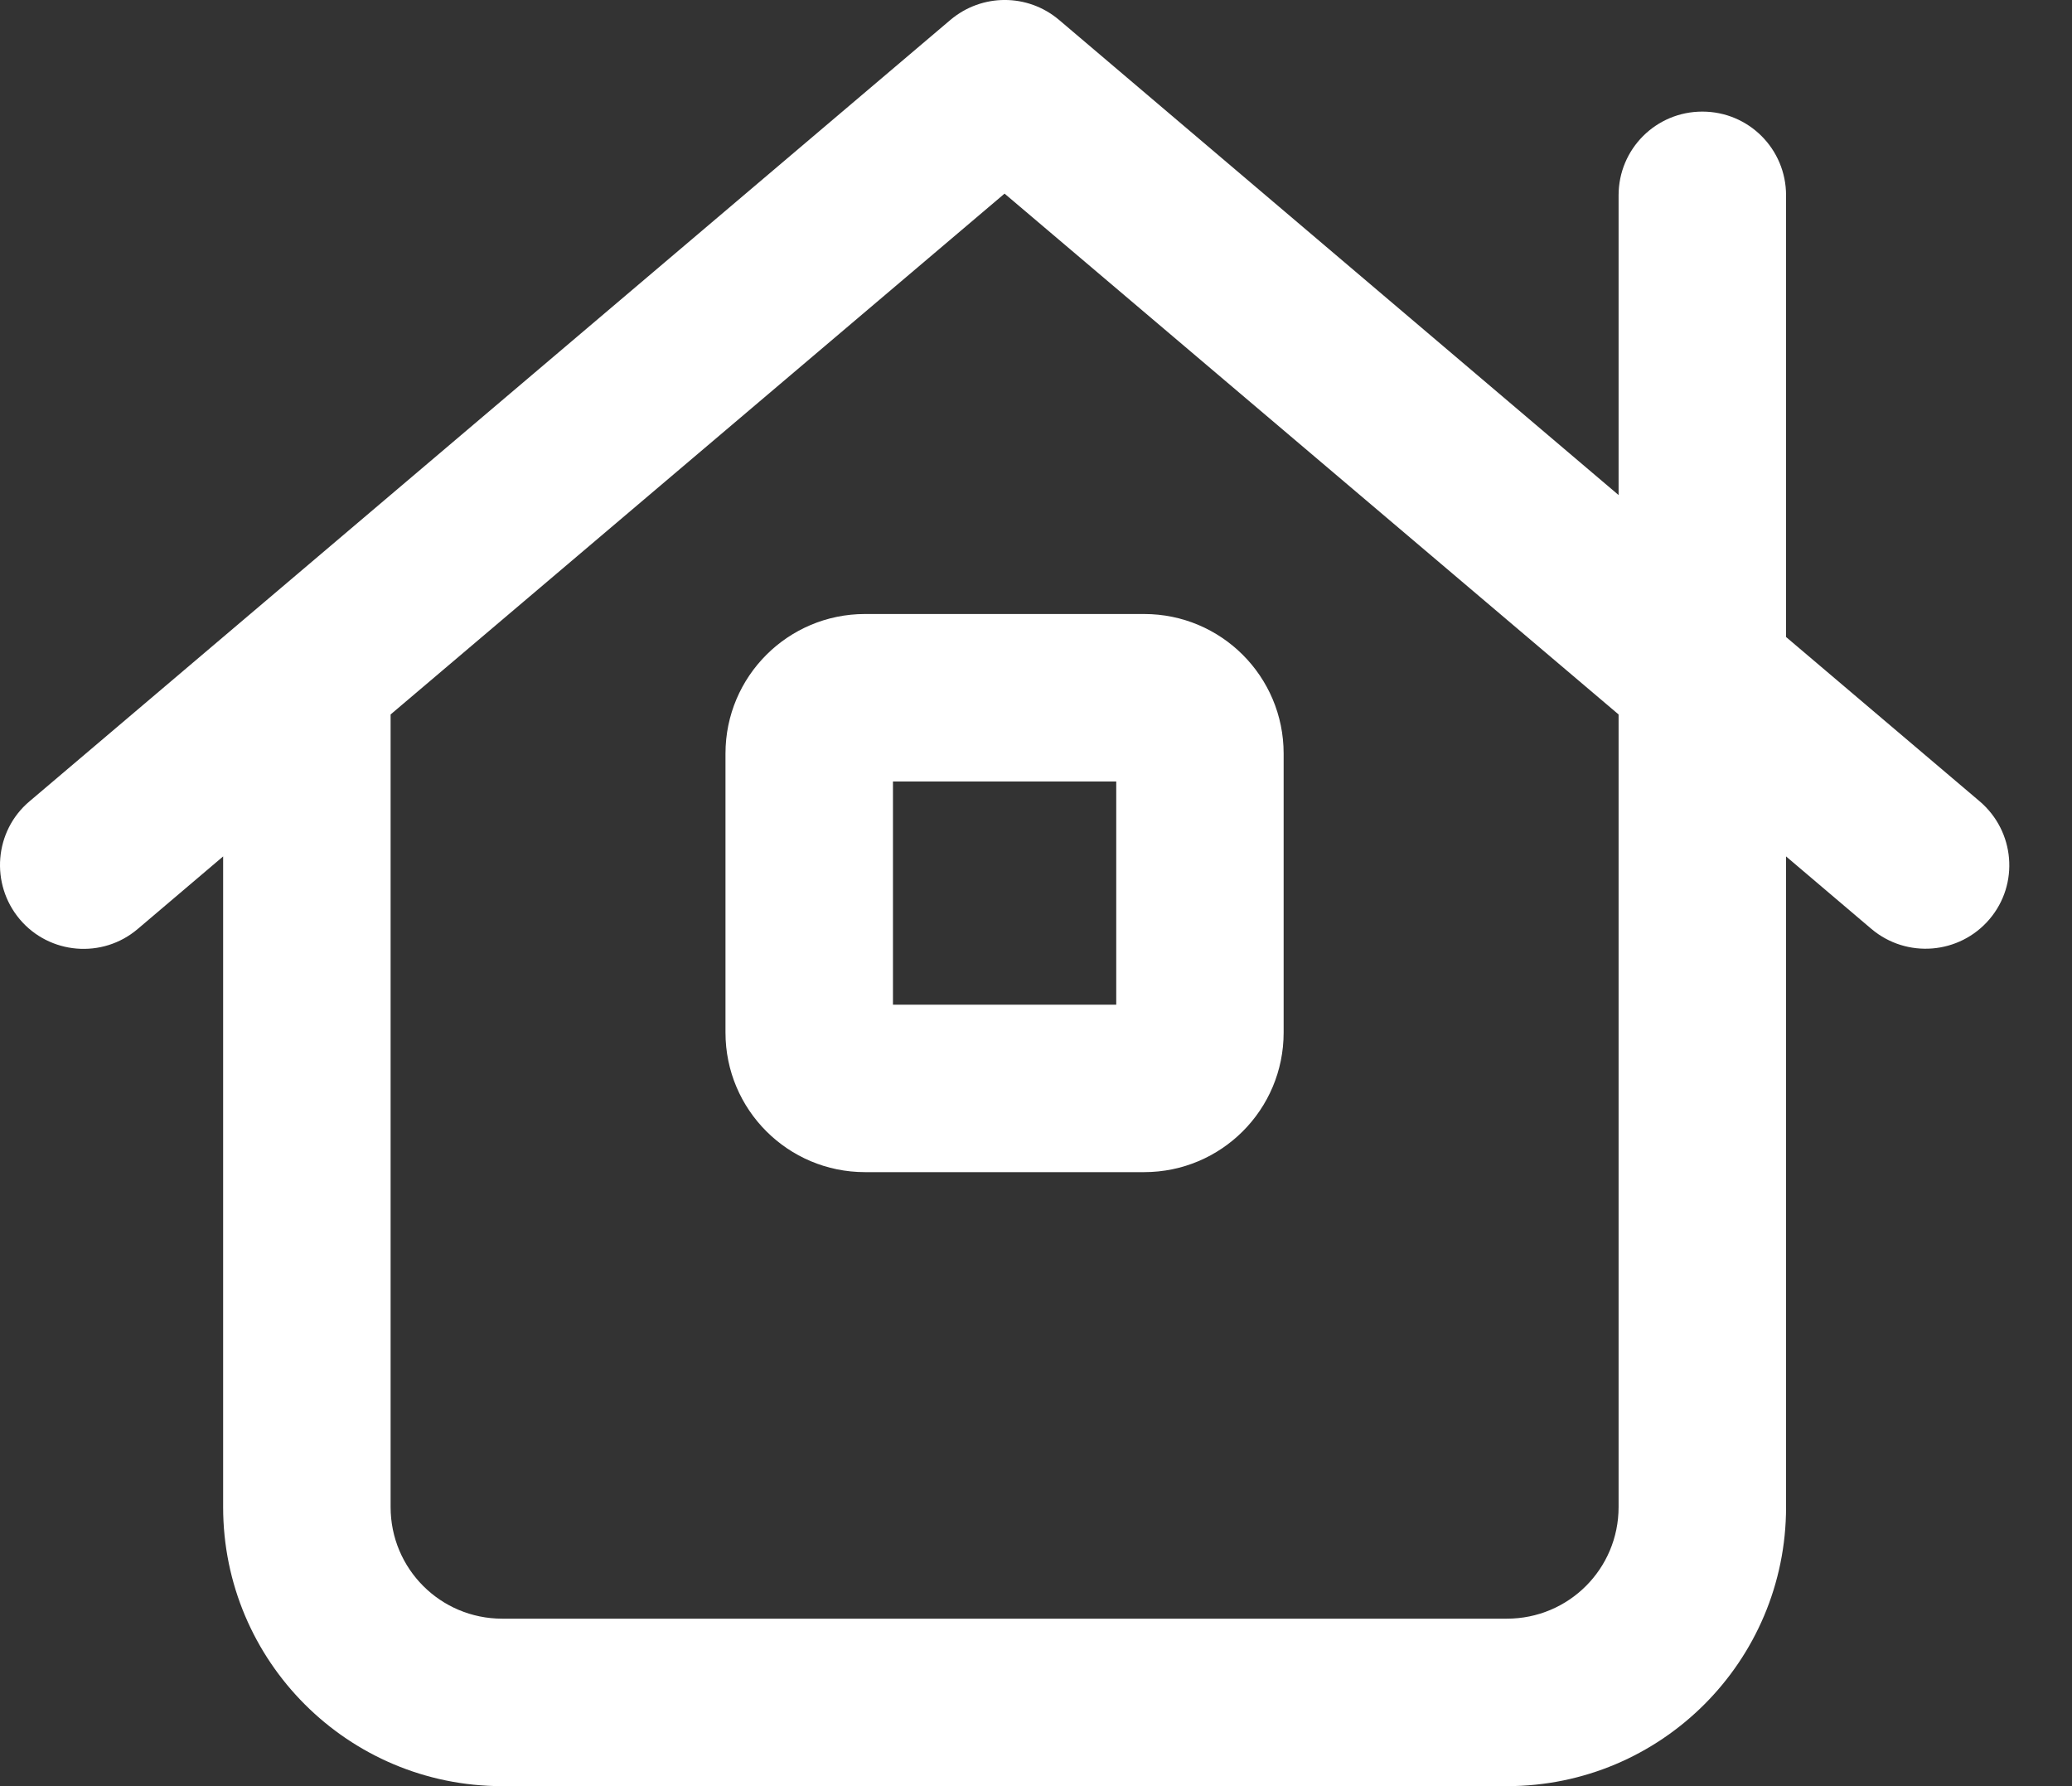 <svg width="29" height="25" viewBox="0 0 29 25" fill="none" xmlns="http://www.w3.org/2000/svg">
<rect x="0" y="0" width="29" height="25" fill="#333333" stroke="none"/>
<path d="M13.303 0.278C13.743 -0.093 14.383 -0.093 14.822 0.278L22.654 6.929V2.734C22.654 2.085 23.177 1.562 23.826 1.562C24.475 1.562 24.998 2.085 24.998 2.734V8.916L27.708 11.216C28.201 11.636 28.264 12.373 27.845 12.866C27.425 13.359 26.687 13.418 26.194 13.003L24.998 11.987V21.094C24.998 23.252 23.25 25 21.091 25H7.029C4.871 25 3.123 23.252 3.123 21.094V11.987L1.927 13.003C1.433 13.423 0.691 13.359 0.276 12.866C-0.139 12.373 -0.08 11.631 0.413 11.216L13.303 0.278ZM5.467 10V21.094C5.467 21.958 6.165 22.656 7.029 22.656H21.091C21.956 22.656 22.654 21.958 22.654 21.094V10L14.06 2.71L5.467 10ZM12.498 14.062H15.623V10.938H12.498V14.062ZM10.154 10.547C10.154 9.468 11.028 8.594 12.107 8.594H16.013C17.093 8.594 17.966 9.468 17.966 10.547V14.453C17.966 15.532 17.093 16.406 16.013 16.406H12.107C11.028 16.406 10.154 15.532 10.154 14.453V10.547Z" fill="white"/>
</svg>
